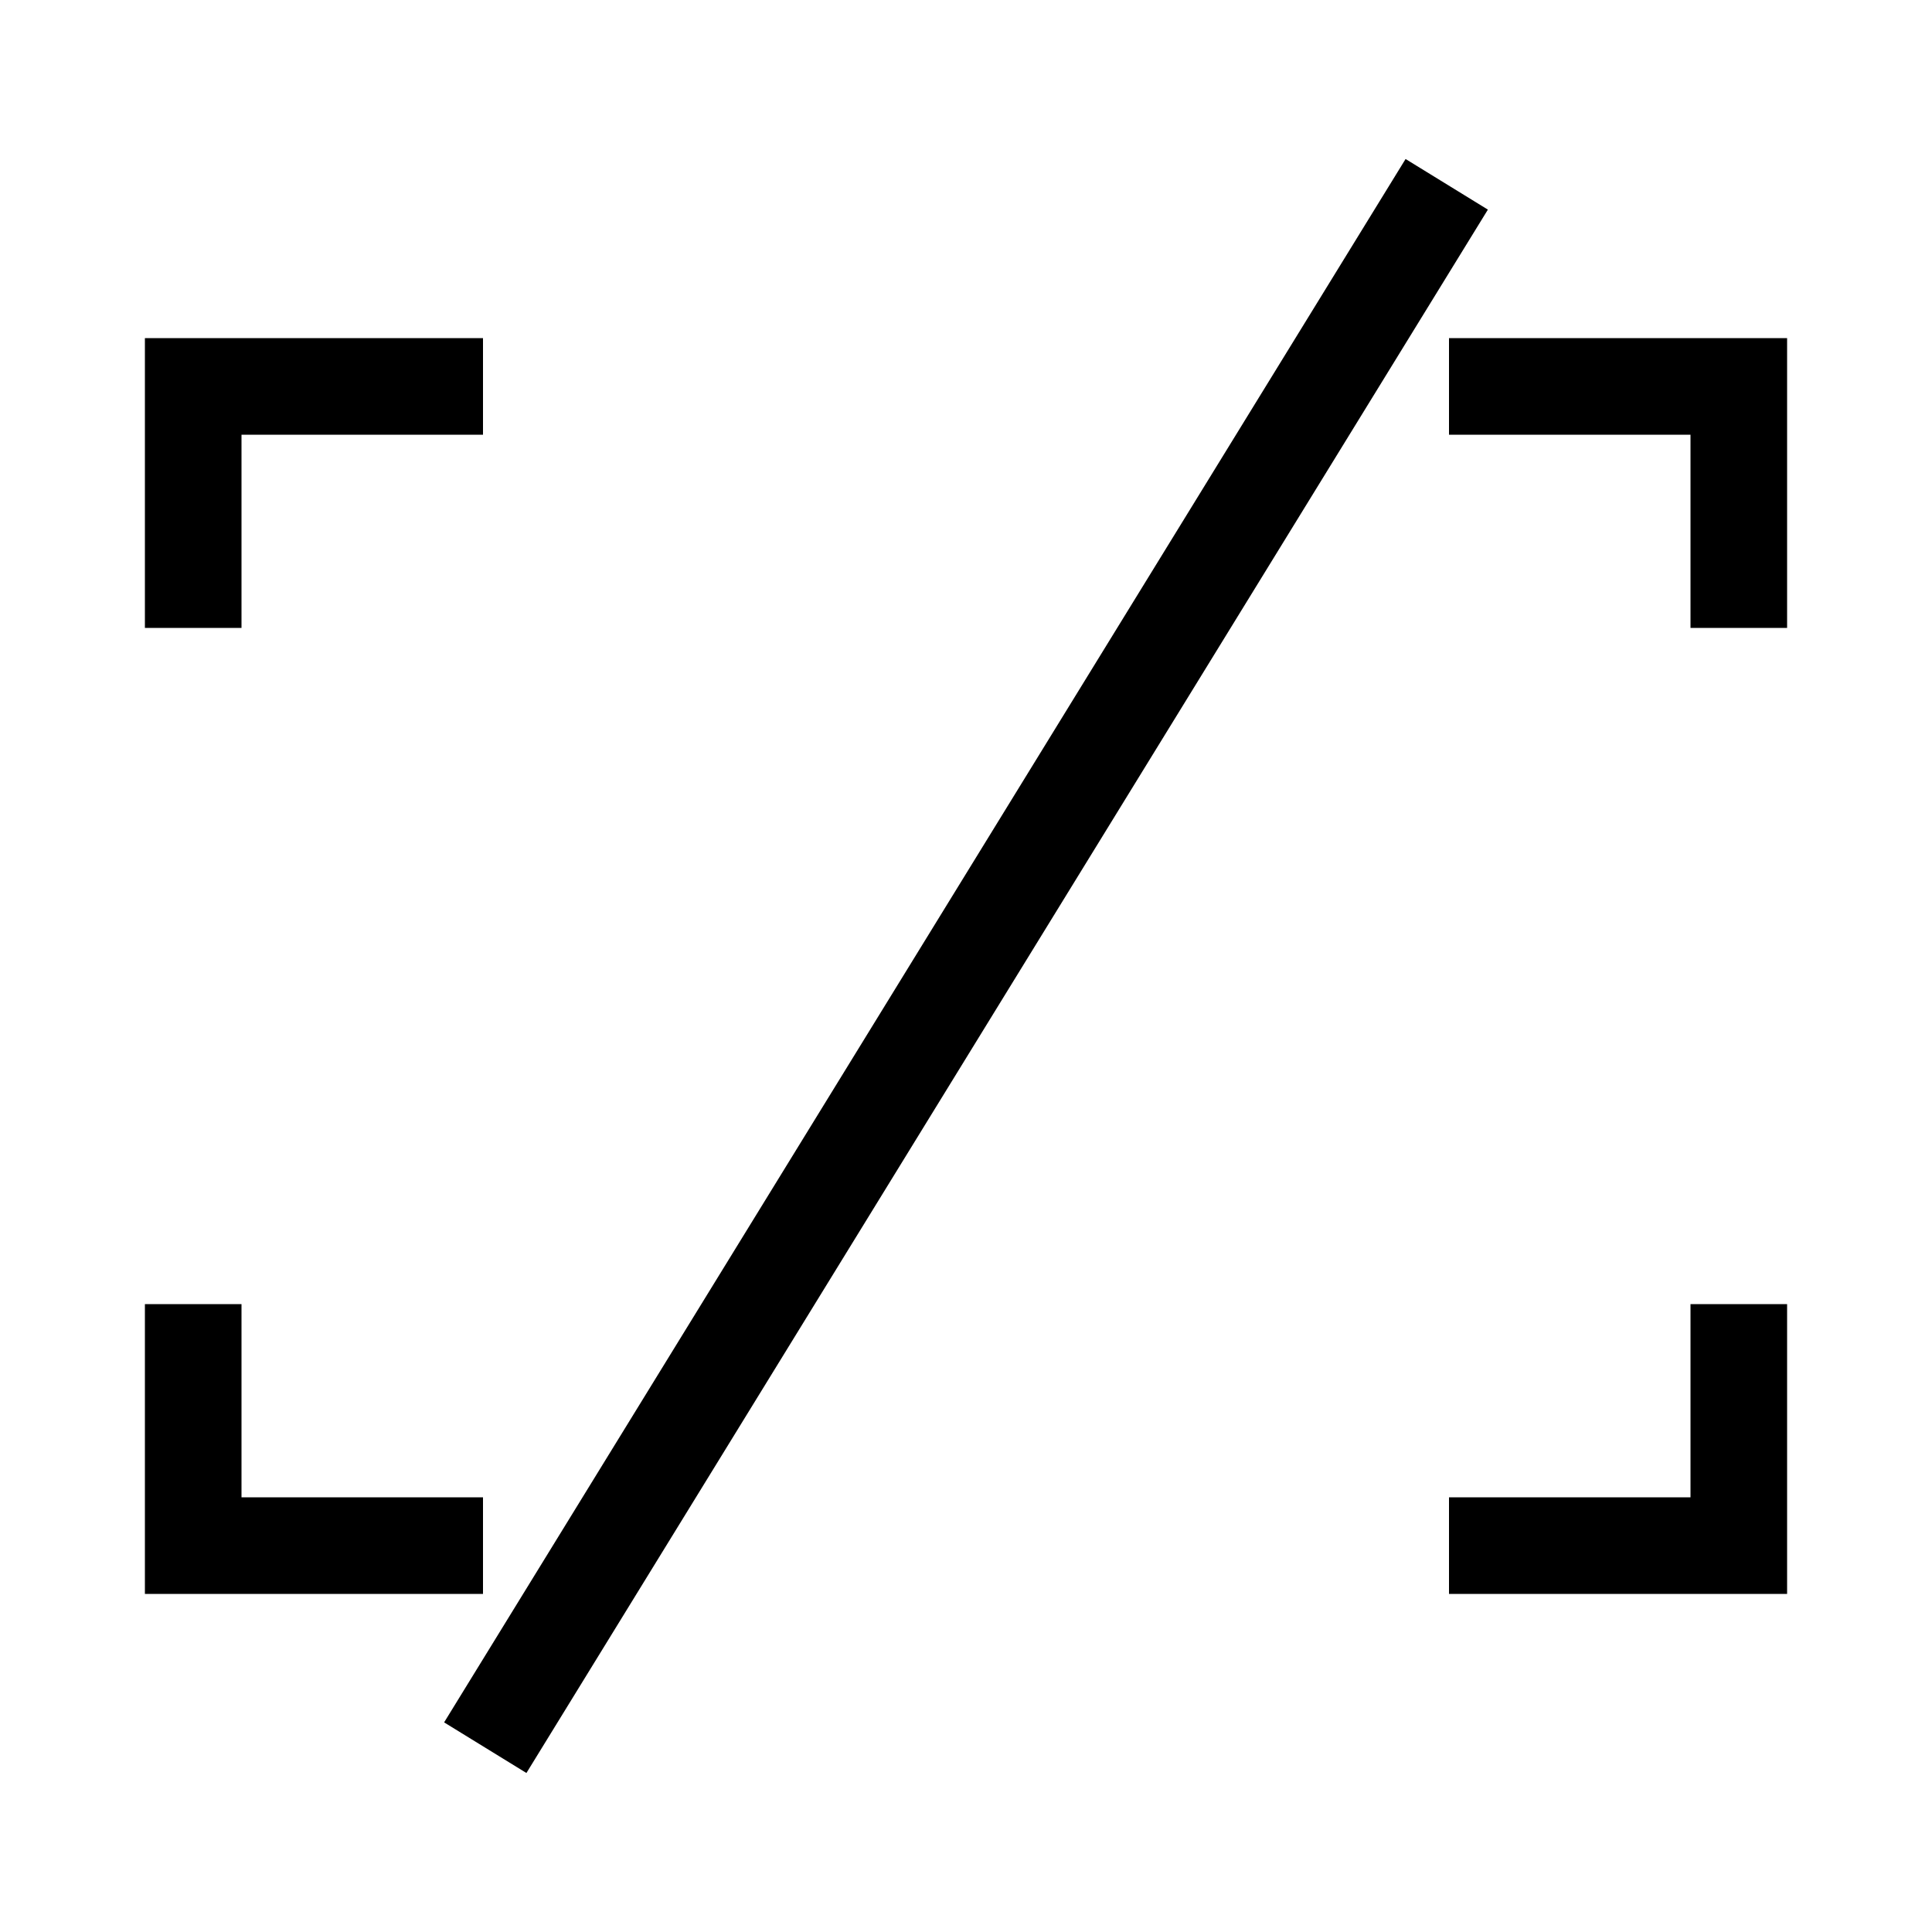 <svg xmlns="http://www.w3.org/2000/svg" width="40" height="40"><path d="m9.195 35.66 1.704 1.048L30.805 4.34l-1.704-1.048ZM37 13h-2V9h-5V7h7zM3 13h2V9h5V7H3Zm34 14h-2v4h-5v2h7zM3 27h2v4h5v2H3Z"/></svg>